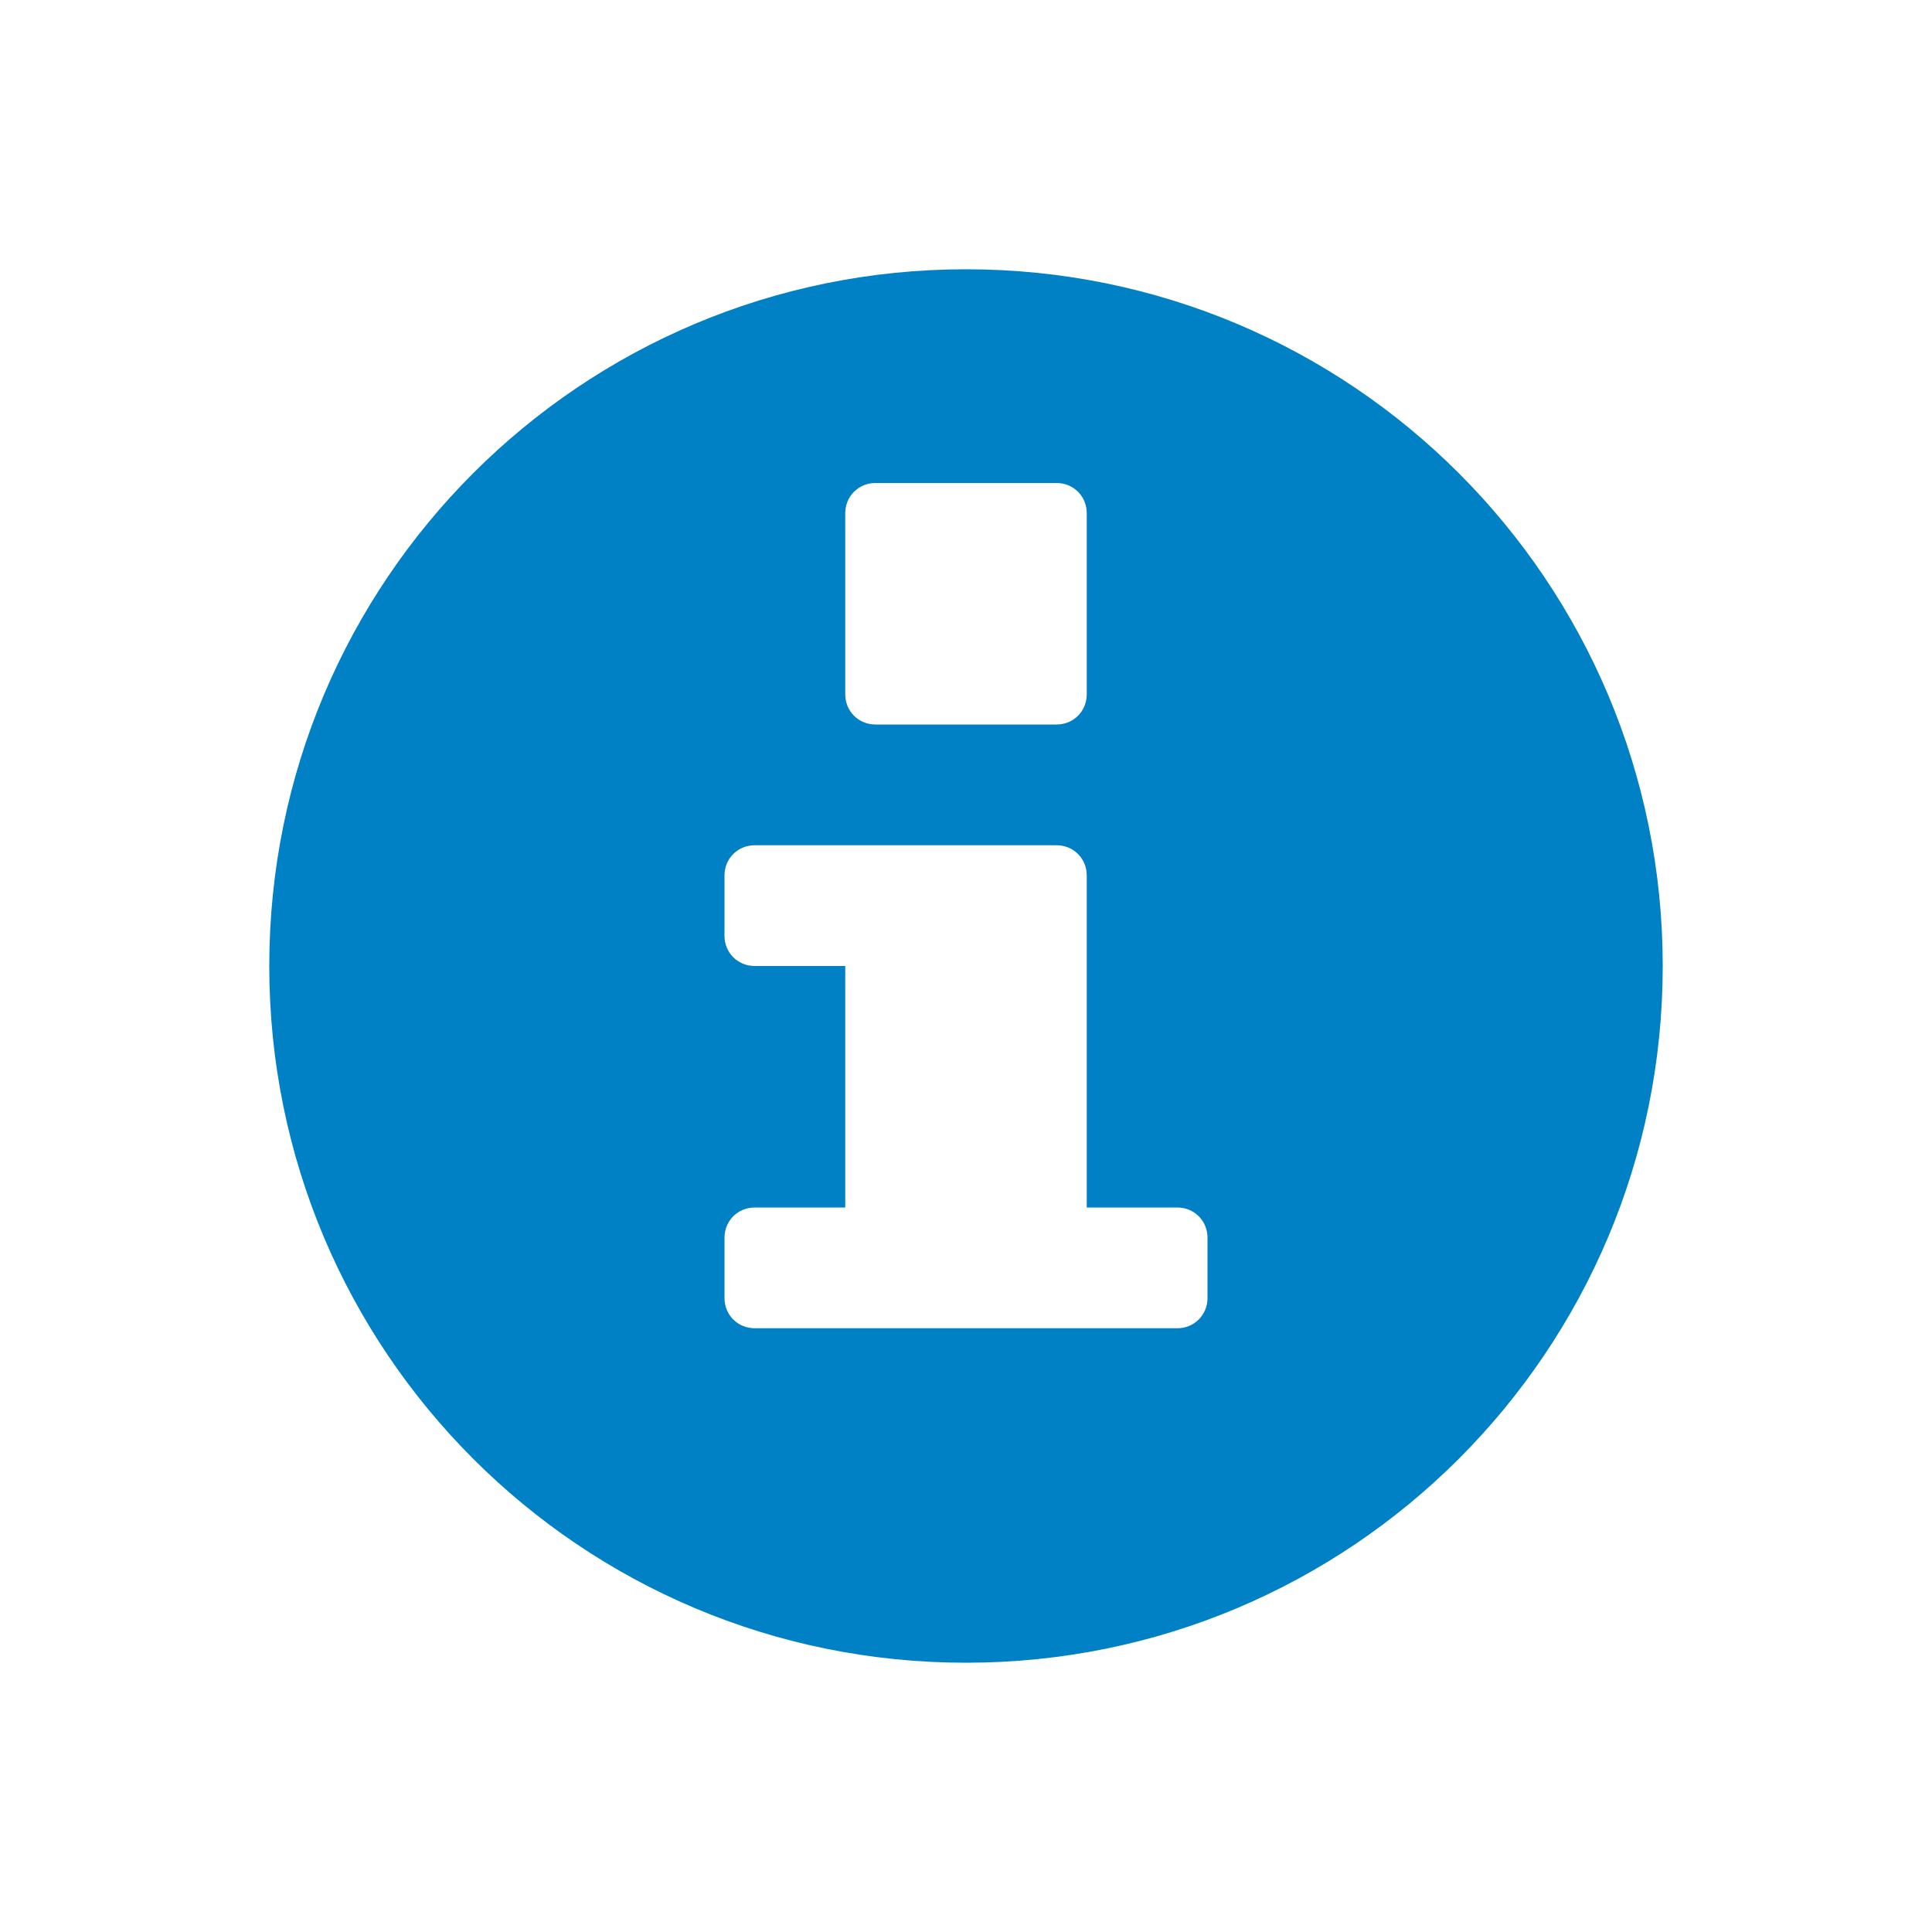 <svg xmlns="http://www.w3.org/2000/svg" viewBox="0 0 16 16" width="16" height="16">
<cis-name>info-sign</cis-name>
<cis-semantic>primary</cis-semantic>
<path fill="#0080C5" d="M8,2.23C4.81,2.23,2.23,4.81,2.23,8S4.81,13.77,8,13.77s5.77-2.58,5.77-5.77S11.19,2.23,8,2.23z M7,4.25
	C7,4.11,7.11,4,7.25,4h1.5C8.89,4,9,4.11,9,4.25v1.5C9,5.89,8.89,6,8.75,6h-1.5C7.11,6,7,5.89,7,5.75V4.25z M10,10.75
	C10,10.89,9.89,11,9.75,11h-3.5C6.11,11,6,10.89,6,10.75v-0.5C6,10.11,6.11,10,6.25,10H7V8H6.25C6.11,8,6,7.89,6,7.75v-0.5
	C6,7.11,6.11,7,6.25,7h2.5C8.89,7,9,7.11,9,7.25V10h0.75C9.89,10,10,10.11,10,10.25V10.75z"/>
</svg>
